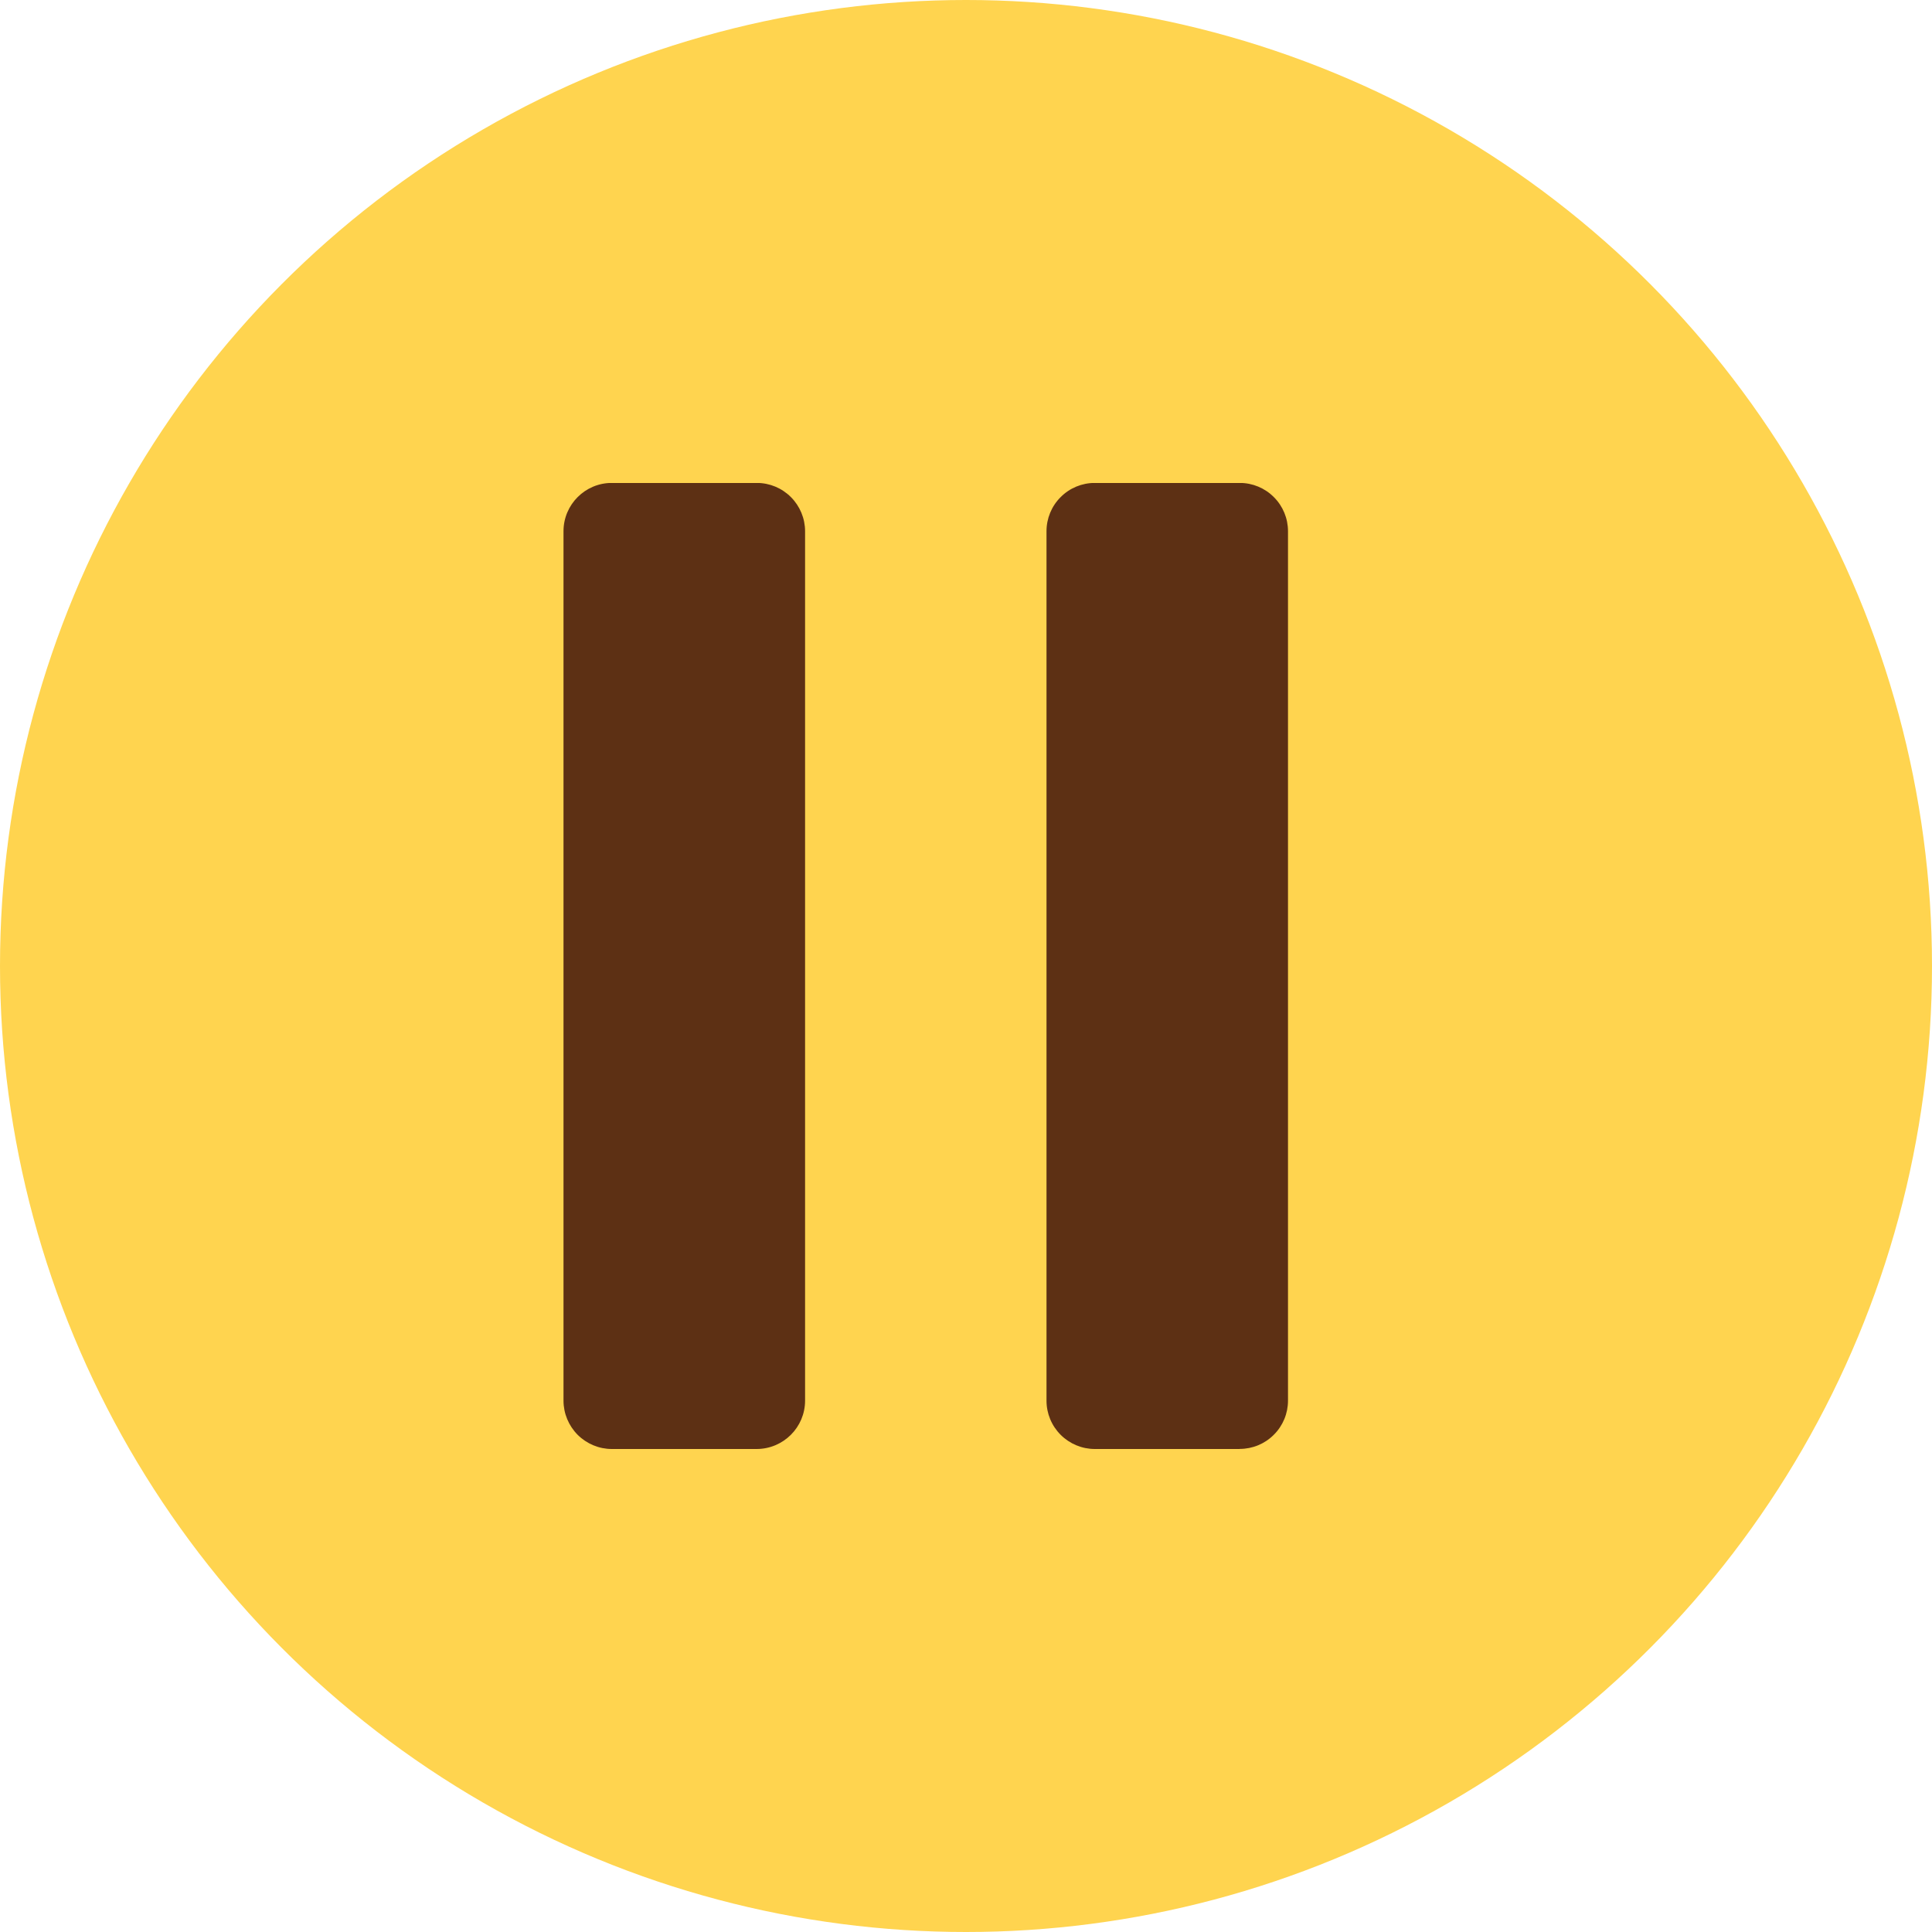 <svg width="24" height="24" viewBox="0 0 24 24" fill="none" xmlns="http://www.w3.org/2000/svg">
<circle cx="12" cy="12" r="12" fill="#FFD44F"/>
<g clip-path="url(#clip0_245_52)">
<path d="M9.4 18H7.6C7.441 18 7.289 17.936 7.176 17.824C7.064 17.711 7 17.559 7 17.399V6.599C7 6.268 7.269 5.999 7.6 5.999H9.4C9.56 5.999 9.712 6.062 9.825 6.175C9.937 6.287 10.001 6.44 10.001 6.599V17.399C10.001 17.73 9.732 17.999 9.4 18ZM15.4 18H13.6C13.441 18 13.288 17.936 13.176 17.824C13.063 17.711 13 17.559 13 17.399V6.599C13 6.44 13.063 6.287 13.176 6.175C13.288 6.062 13.441 5.999 13.6 5.999H15.4C15.559 5.999 15.712 6.062 15.824 6.175C15.937 6.287 16 6.44 16 6.599V17.399C16 17.558 15.937 17.711 15.824 17.823C15.712 17.936 15.559 17.999 15.4 17.999V18Z" fill="#5D3014"/>
</g>
<defs>
<clipPath id="clip0_245_52">
<rect width="9" height="12" fill="white" transform="translate(7 6)"/>
</clipPath>
</defs>
</svg>
